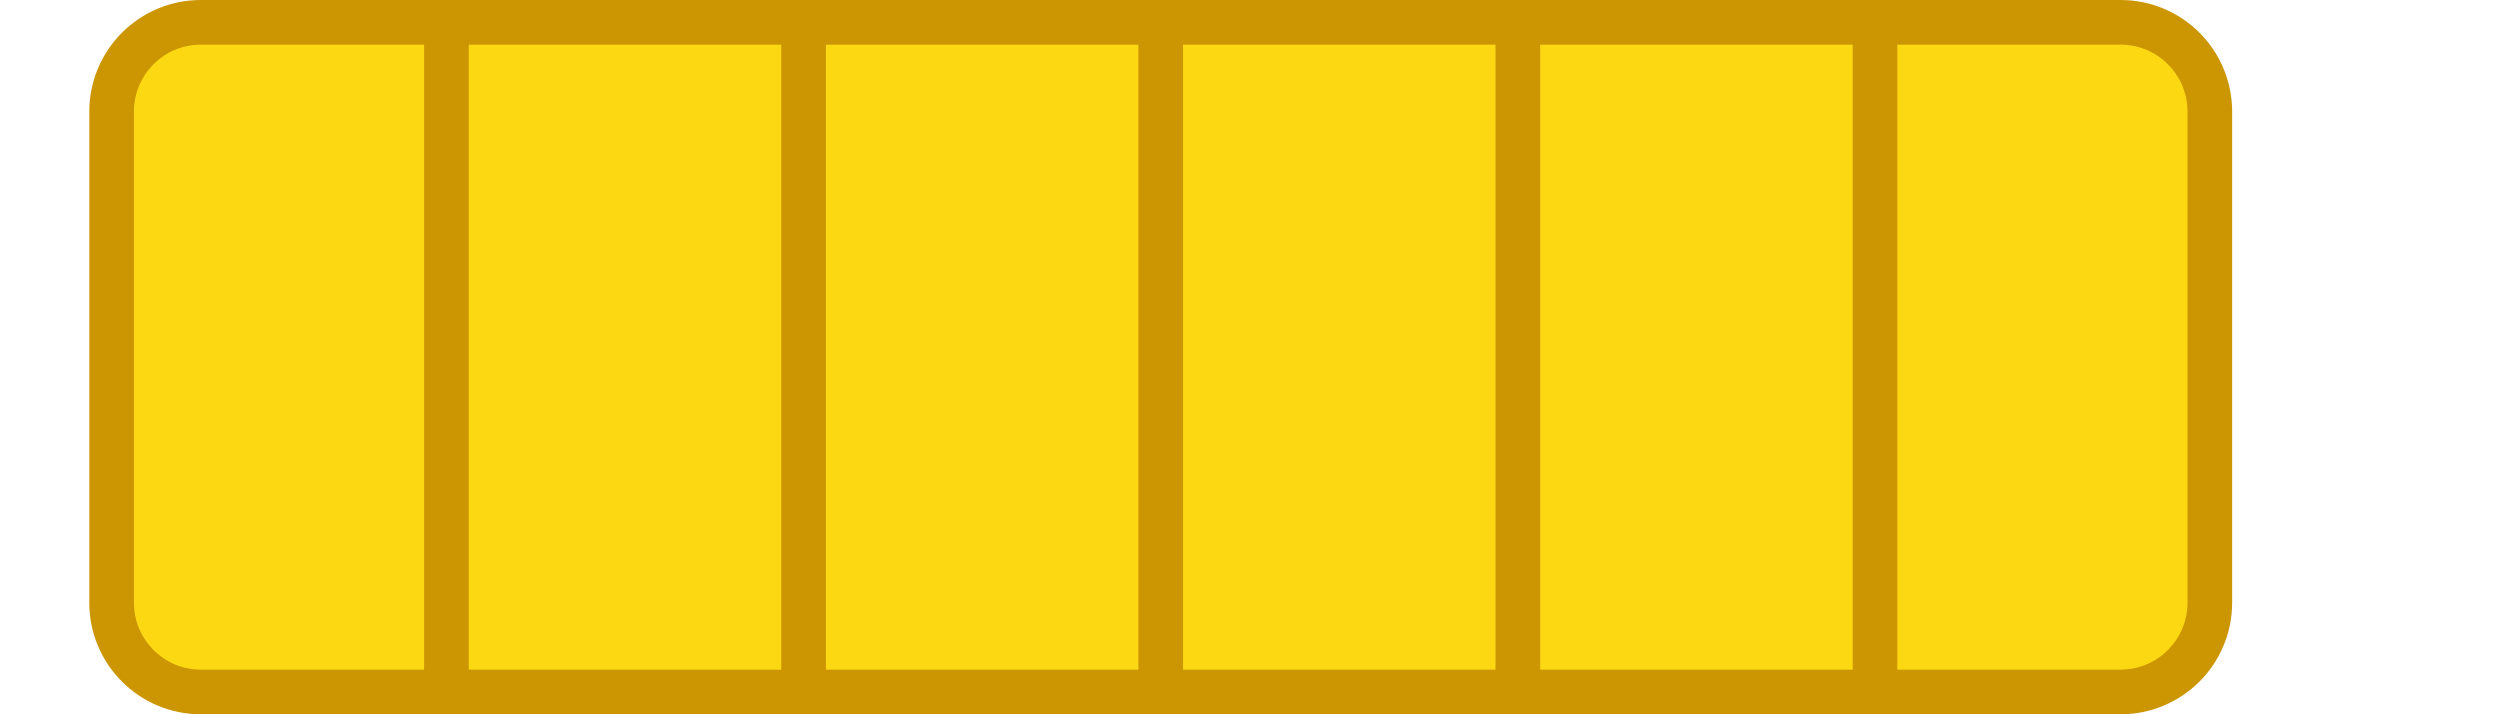 <svg width="56" height="16" viewBox="0 0 56 16" fill="none" xmlns="http://www.w3.org/2000/svg">
<path d="M4.5 0.5H10H18H26H34H42H47.5C48.605 0.5 49.5 1.395 49.5 2.5V13.5C49.5 14.605 48.605 15.5 47.5 15.5H42H34H26H18H10H4.5C3.395 15.5 2.5 14.605 2.5 13.5V2.5C2.5 1.395 3.395 0.5 4.5 0.5Z" fill="#FCD813"/>
<path d="M34 0.5V15.5M26 0.5V15.5M42 0.5V15.5M18 0.5V15.5M10 0.5V15.5M4.5 15.5H47.5C48.605 15.5 49.5 14.605 49.5 13.5V2.5C49.5 1.395 48.605 0.5 47.5 0.5H4.5C3.395 0.5 2.5 1.395 2.5 2.5V13.5C2.5 14.605 3.395 15.5 4.5 15.5Z" stroke="#CC9502" stroke-linecap="round" stroke-linejoin="round"/>
</svg>
